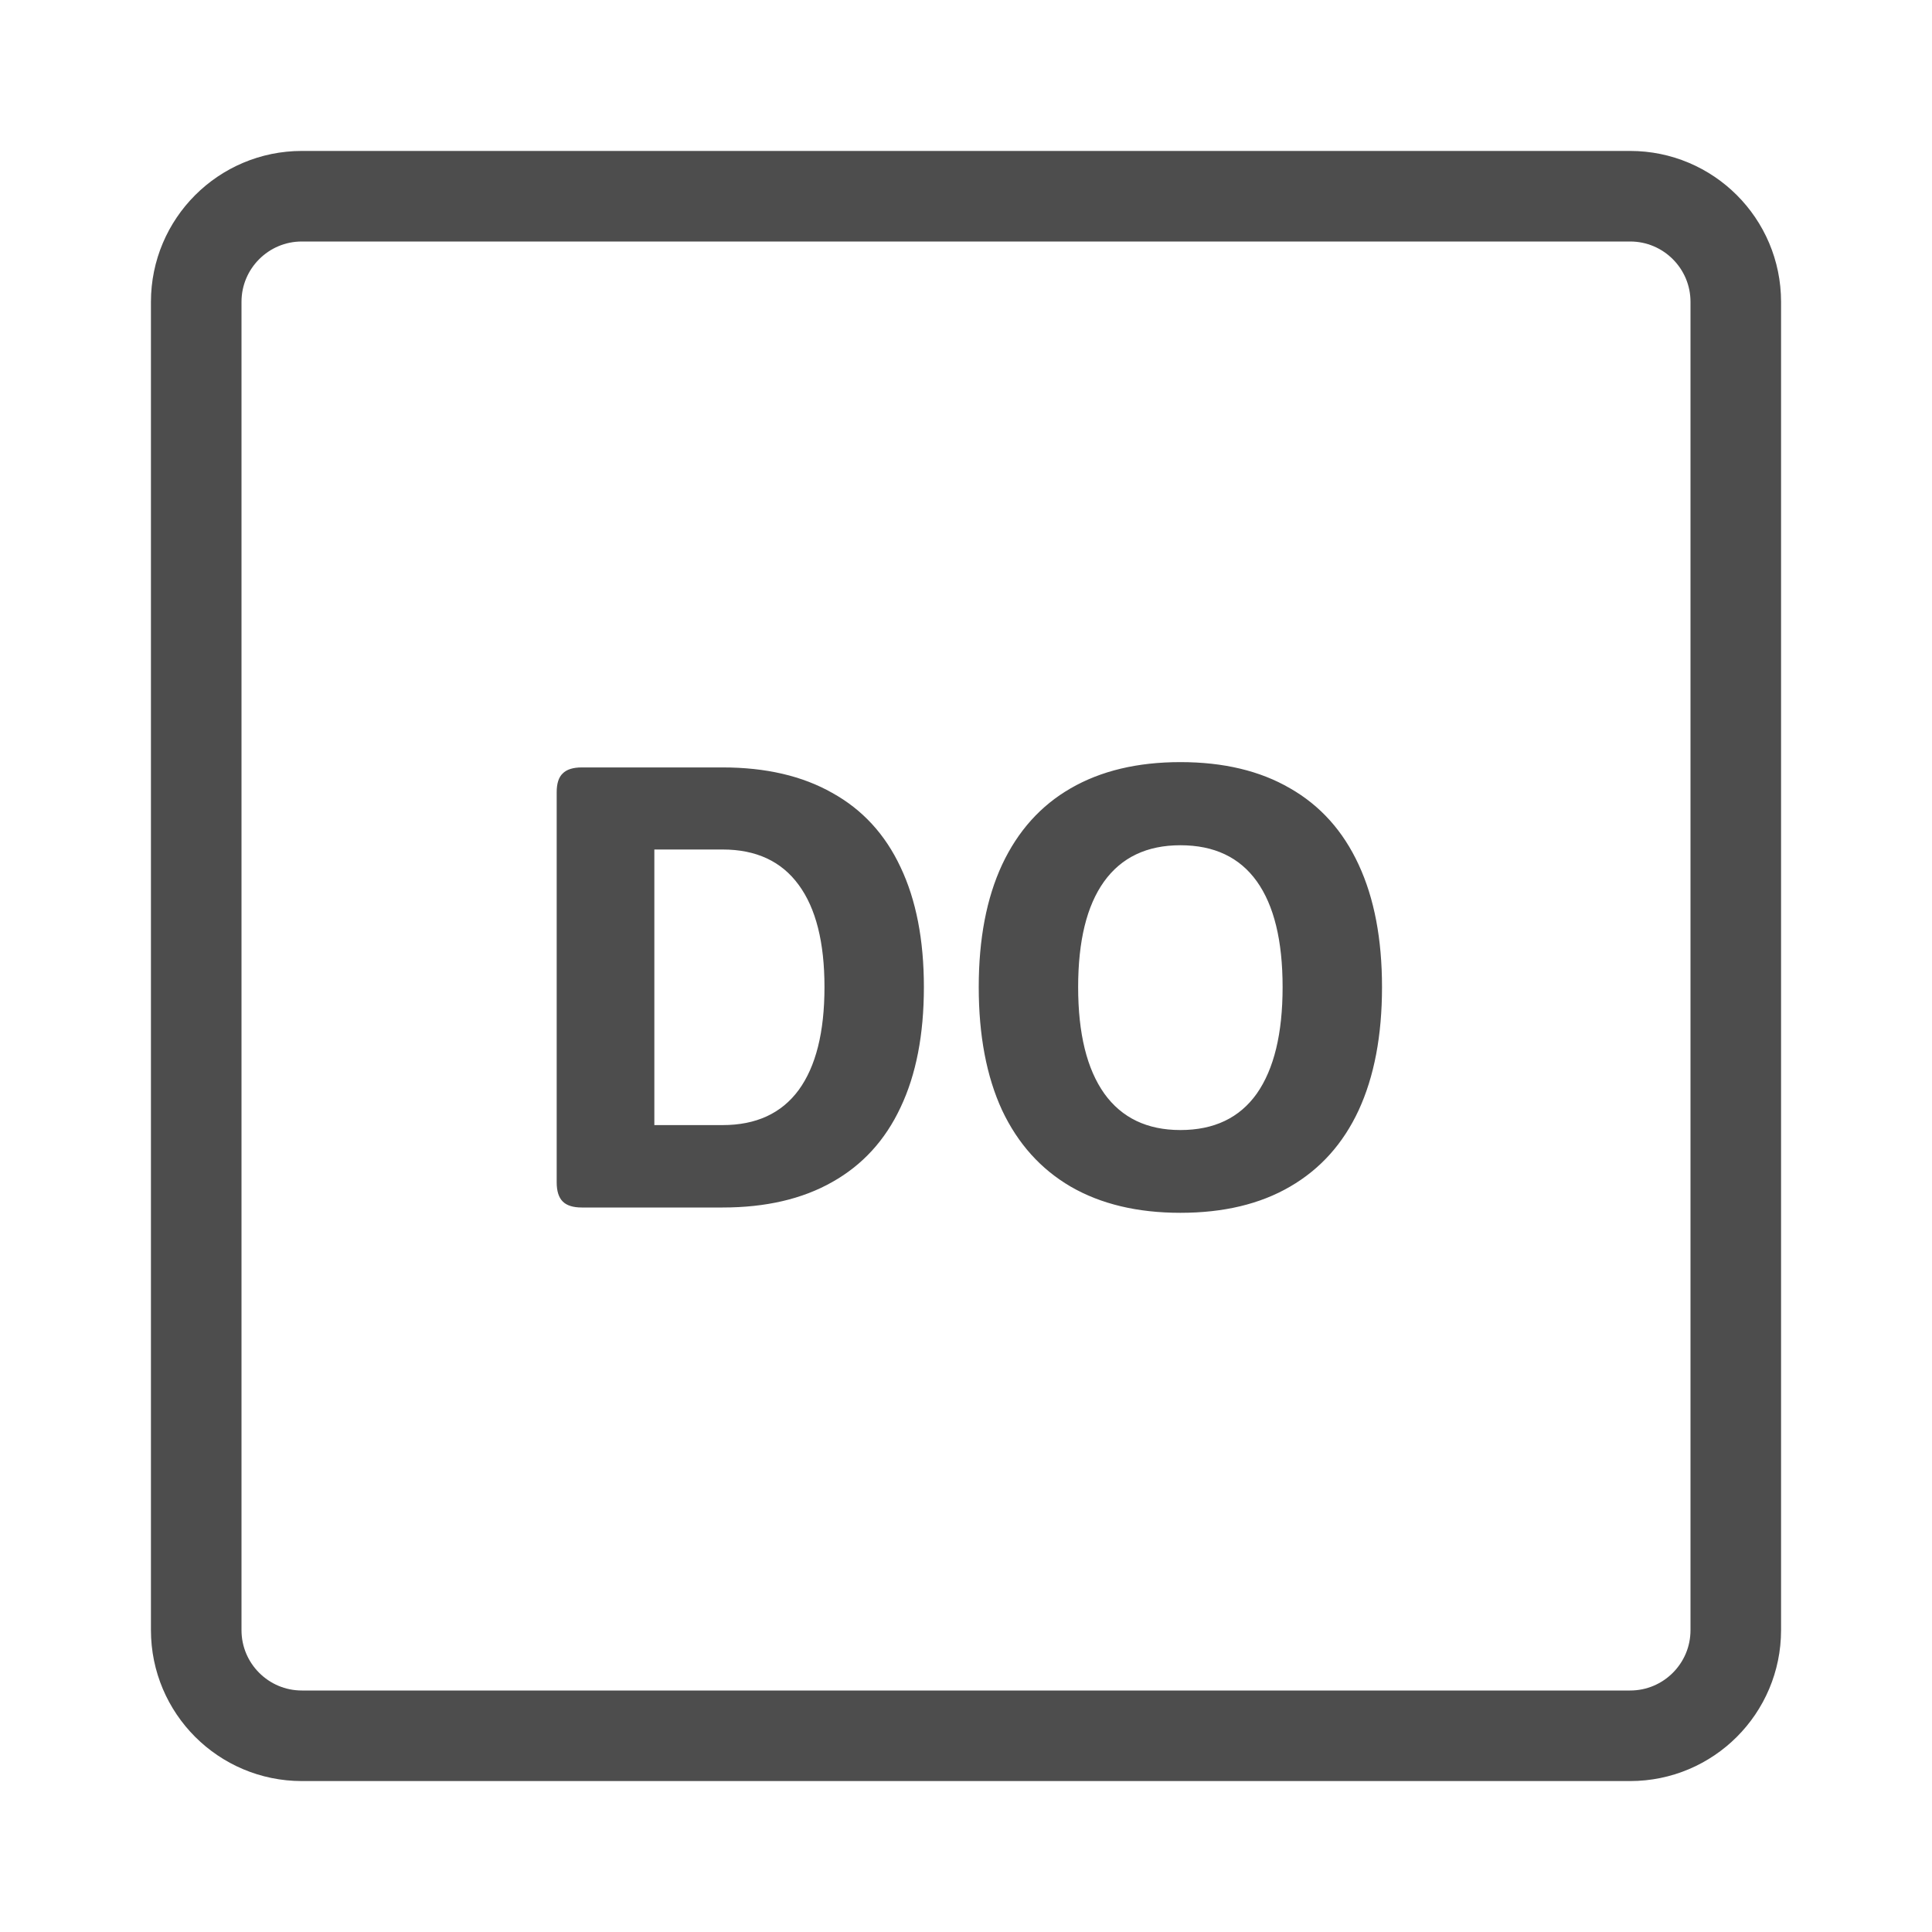<svg width="64" height="64" viewBox="0 0 64 64" fill="none" xmlns="http://www.w3.org/2000/svg">
<path d="M54 6.5H10C8.067 6.5 6.5 8.067 6.5 10V54C6.5 55.933 8.067 57.5 10 57.5H54C55.933 57.5 57.5 55.933 57.5 54V10C57.5 8.067 55.933 6.5 54 6.5Z" stroke="#4D4D4D" stroke-width="3"/>
<path d="M19.273 40C18.984 40 18.773 39.934 18.641 39.801C18.508 39.668 18.441 39.457 18.441 39.168V26.242C18.441 25.953 18.508 25.746 18.641 25.621C18.773 25.488 18.984 25.422 19.273 25.422H23.938C25.367 25.422 26.578 25.703 27.57 26.266C28.57 26.82 29.324 27.641 29.832 28.727C30.348 29.812 30.605 31.137 30.605 32.699C30.605 34.27 30.348 35.598 29.832 36.684C29.324 37.77 28.57 38.594 27.57 39.156C26.578 39.719 25.367 40 23.938 40H19.273ZM23.938 37.27C25.047 37.27 25.887 36.883 26.457 36.109C27.027 35.328 27.312 34.191 27.312 32.699C27.312 31.215 27.027 30.086 26.457 29.312C25.887 28.531 25.047 28.141 23.938 28.141H21.676V37.27H23.938ZM39.102 40.176C37.68 40.176 36.469 39.887 35.469 39.309C34.477 38.73 33.719 37.887 33.195 36.777C32.68 35.66 32.422 34.301 32.422 32.699C32.422 31.105 32.68 29.754 33.195 28.645C33.719 27.527 34.477 26.684 35.469 26.113C36.469 25.535 37.68 25.246 39.102 25.246C40.531 25.246 41.742 25.535 42.734 26.113C43.734 26.684 44.492 27.527 45.008 28.645C45.523 29.754 45.781 31.105 45.781 32.699C45.781 34.301 45.523 35.66 45.008 36.777C44.492 37.887 43.734 38.73 42.734 39.309C41.742 39.887 40.531 40.176 39.102 40.176ZM39.102 37.434C40.219 37.434 41.062 37.031 41.633 36.227C42.203 35.414 42.488 34.238 42.488 32.699C42.488 31.16 42.203 29.992 41.633 29.195C41.062 28.398 40.219 28 39.102 28C37.992 28 37.148 28.402 36.57 29.207C36 30.004 35.715 31.168 35.715 32.699C35.715 34.238 36.004 35.414 36.582 36.227C37.16 37.031 38 37.434 39.102 37.434Z" fill="#4D4D4D"/>
</svg>
